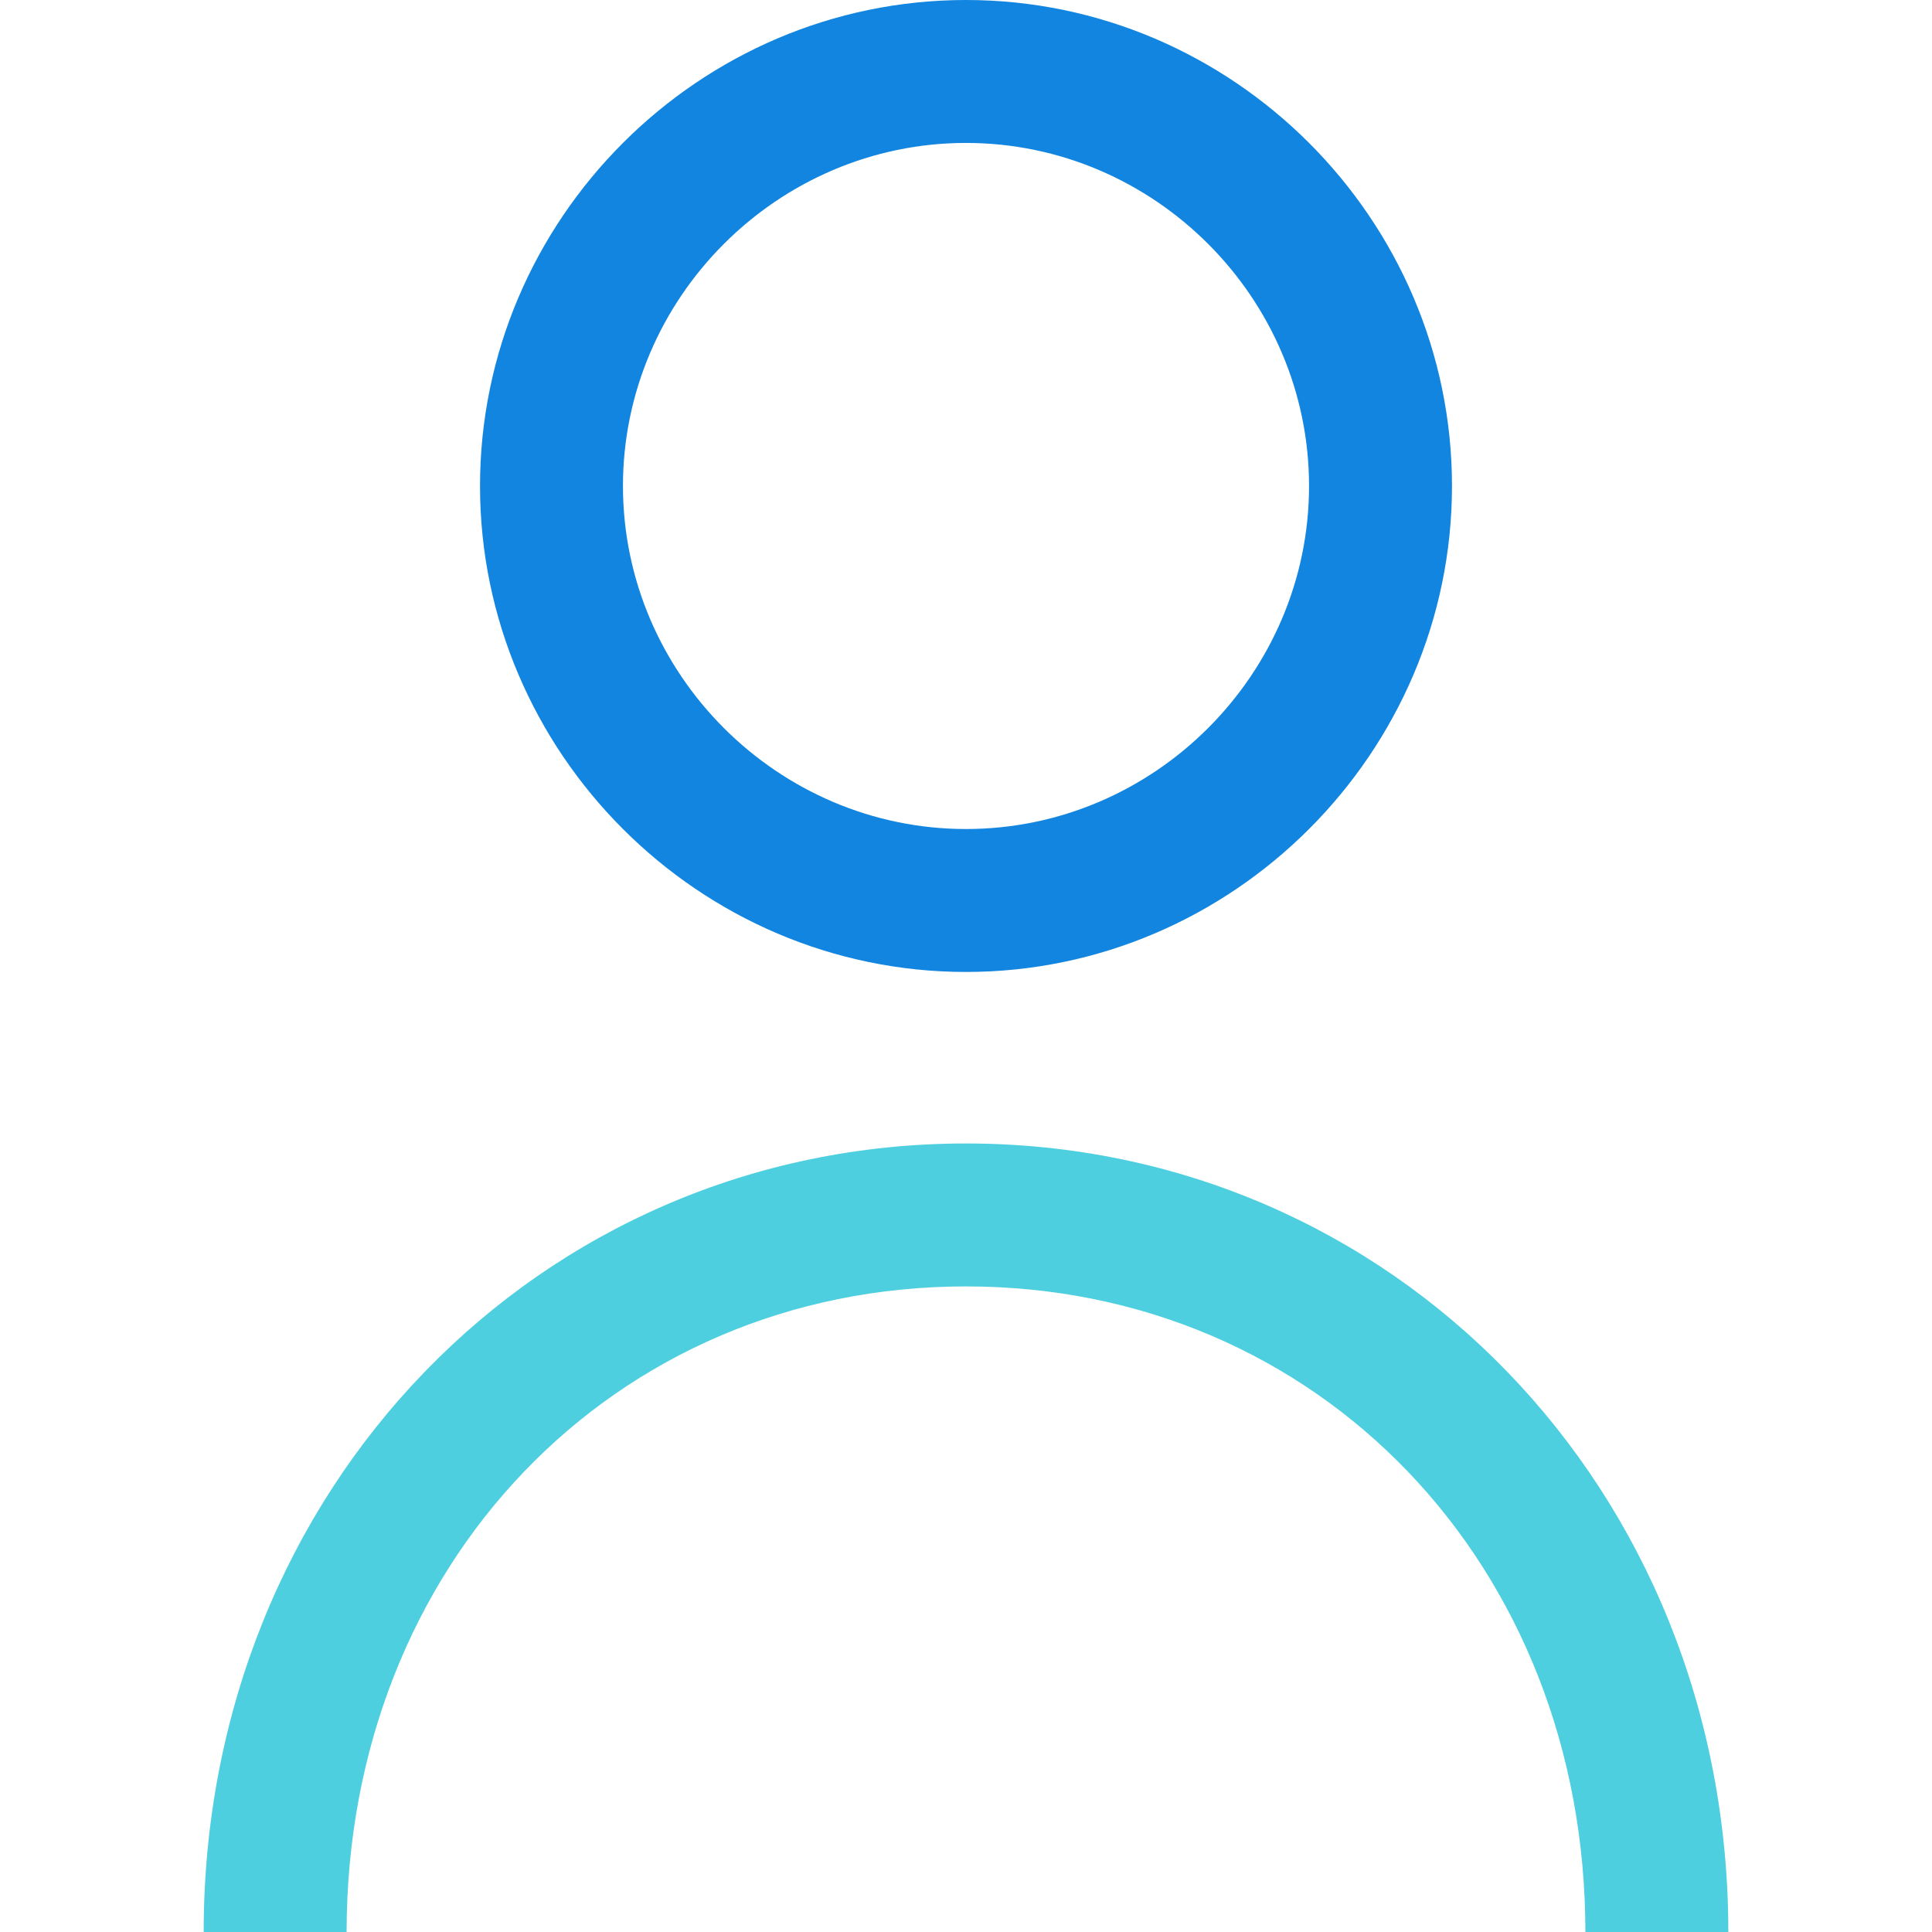 <?xml version="1.0" encoding="iso-8859-1"?>
<!-- Generator: Adobe Illustrator 19.0.0, SVG Export Plug-In . SVG Version: 6.00 Build 0)  -->
<svg version="1.1" id="Capa_1" xmlns="http://www.w3.org/2000/svg" xmlns:xlink="http://www.w3.org/1999/xlink" x="0px" y="0px"
	 viewBox="0 0 423.706 423.706" style="enable-background:new 0 0 423.706 423.706;" xml:space="preserve">
<path style="fill:#1185E0;" d="M211.853,213.159c-58.514,0-106.58-48.065-106.58-106.58S153.339,0,211.853,0
	s106.58,48.065,106.58,106.58S270.367,213.159,211.853,213.159z M211.853,31.347c-41.273,0-75.233,33.959-75.233,75.233
	s33.959,75.233,75.233,75.233s75.233-33.959,75.233-75.233S253.127,31.347,211.853,31.347z"/>
<path style="fill:#4DCFE0;" d="M379.037,423.706H347.69c0-80.457-58.514-141.584-135.837-141.584S76.016,343.249,76.016,423.706
	H44.669c0-97.176,73.665-172.931,167.184-172.931S379.037,326.531,379.037,423.706z"/>
<g>
</g>
<g>
</g>
<g>
</g>
<g>
</g>
<g>
</g>
<g>
</g>
<g>
</g>
<g>
</g>
<g>
</g>
<g>
</g>
<g>
</g>
<g>
</g>
<g>
</g>
<g>
</g>
<g>
</g>
</svg>
